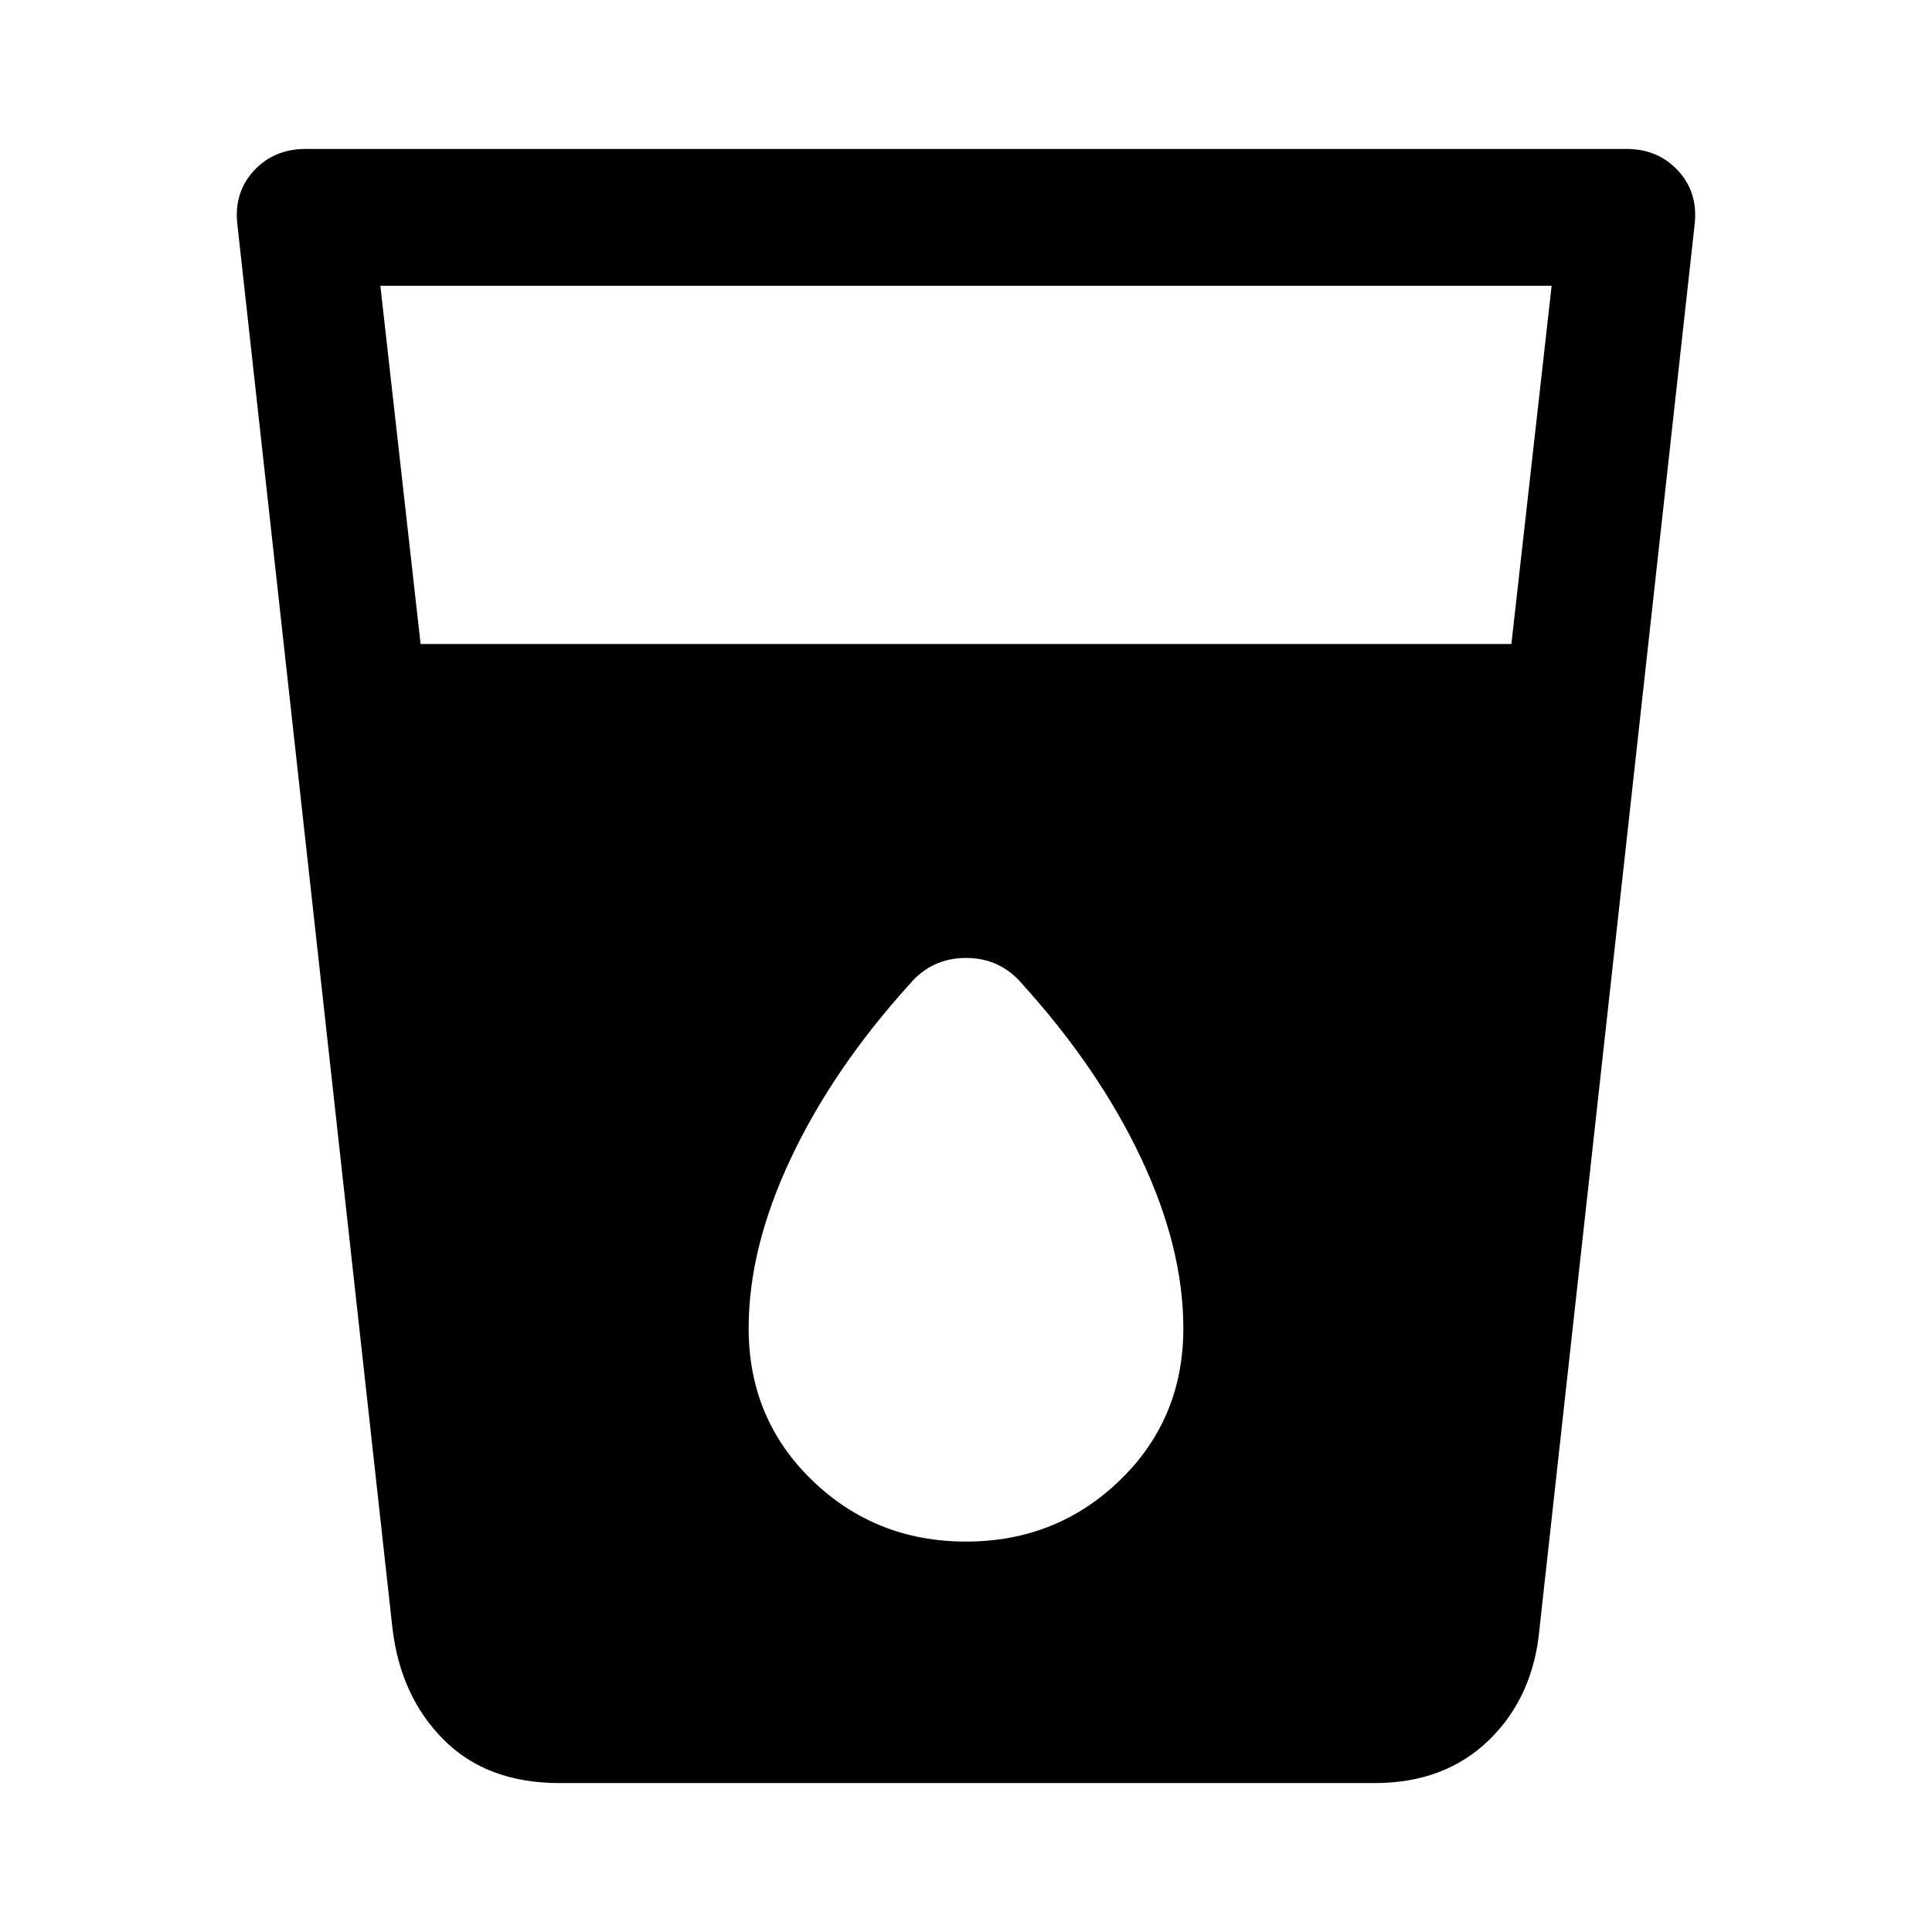 <svg xmlns="http://www.w3.org/2000/svg" height="48" width="48"><path d="M13.9 44.3Q12.1 44.3 11.025 43.225Q9.95 42.15 9.75 40.45L5.9 5.6Q5.8 4.8 6.3 4.25Q6.8 3.7 7.6 3.7H40.4Q41.2 3.7 41.7 4.25Q42.2 4.8 42.1 5.6L38.25 40.45Q38.1 42.15 37 43.225Q35.9 44.3 34.15 44.3ZM10.45 16H37.55L38.55 7.1H9.45ZM24 38.3Q26.25 38.3 27.825 36.775Q29.4 35.25 29.4 33Q29.4 31 28.35 28.775Q27.3 26.55 25.4 24.45Q24.85 23.8 24 23.8Q23.15 23.8 22.6 24.45Q20.7 26.55 19.65 28.775Q18.6 31 18.6 33Q18.6 35.25 20.175 36.775Q21.75 38.3 24 38.3Z"/></svg>